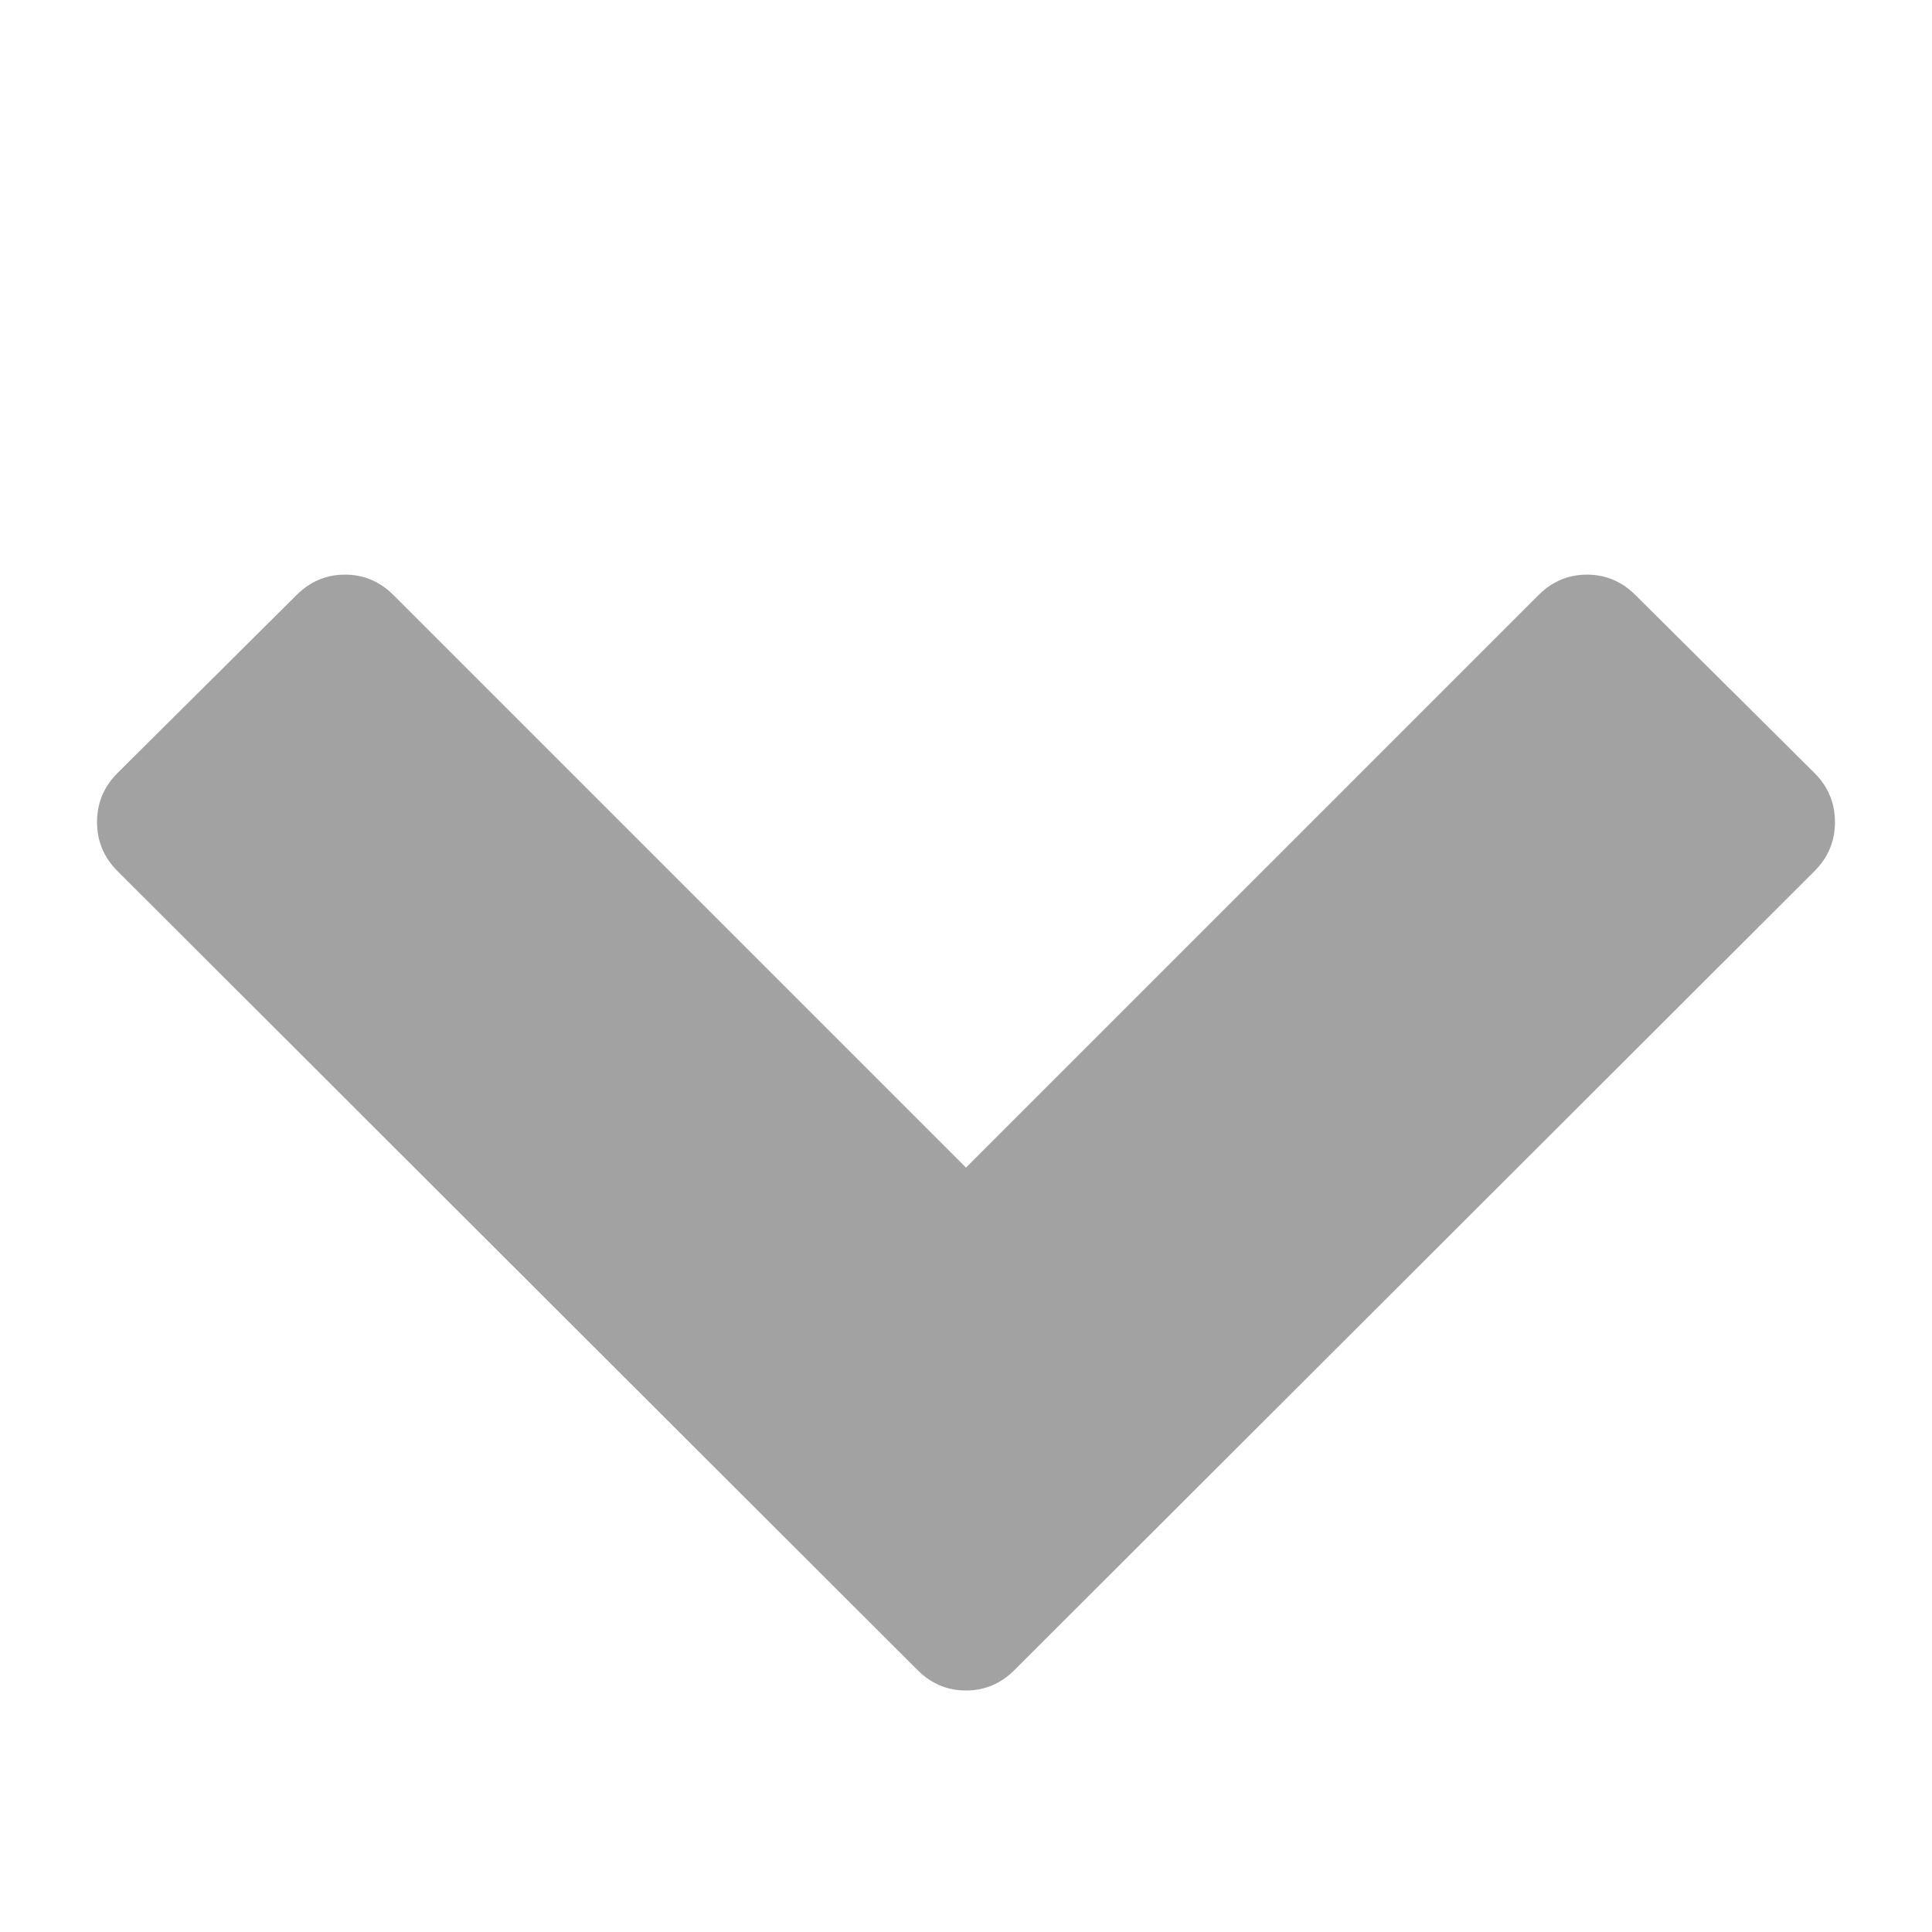 <!-- https://github.com/encharm/Font-Awesome-SVG-PNG/blob/master/black/svg/chevron-down.svg -->

<svg width="1792" height="1792" viewBox="0 0 1792 1792" xmlns="http://www.w3.org/2000/svg">
  <path
    d="M1683 808l-742 741q-19 19-45 19t-45-19l-742-741q-19-19-19-45.5t19-45.5l166-165q19-19 45-19t45 19l531 531 531-531q19-19 45-19t45 19l166 165q19 19 19 45.5t-19 45.5z"
    style="fill: #a2a2a2;"
  />
</svg>
